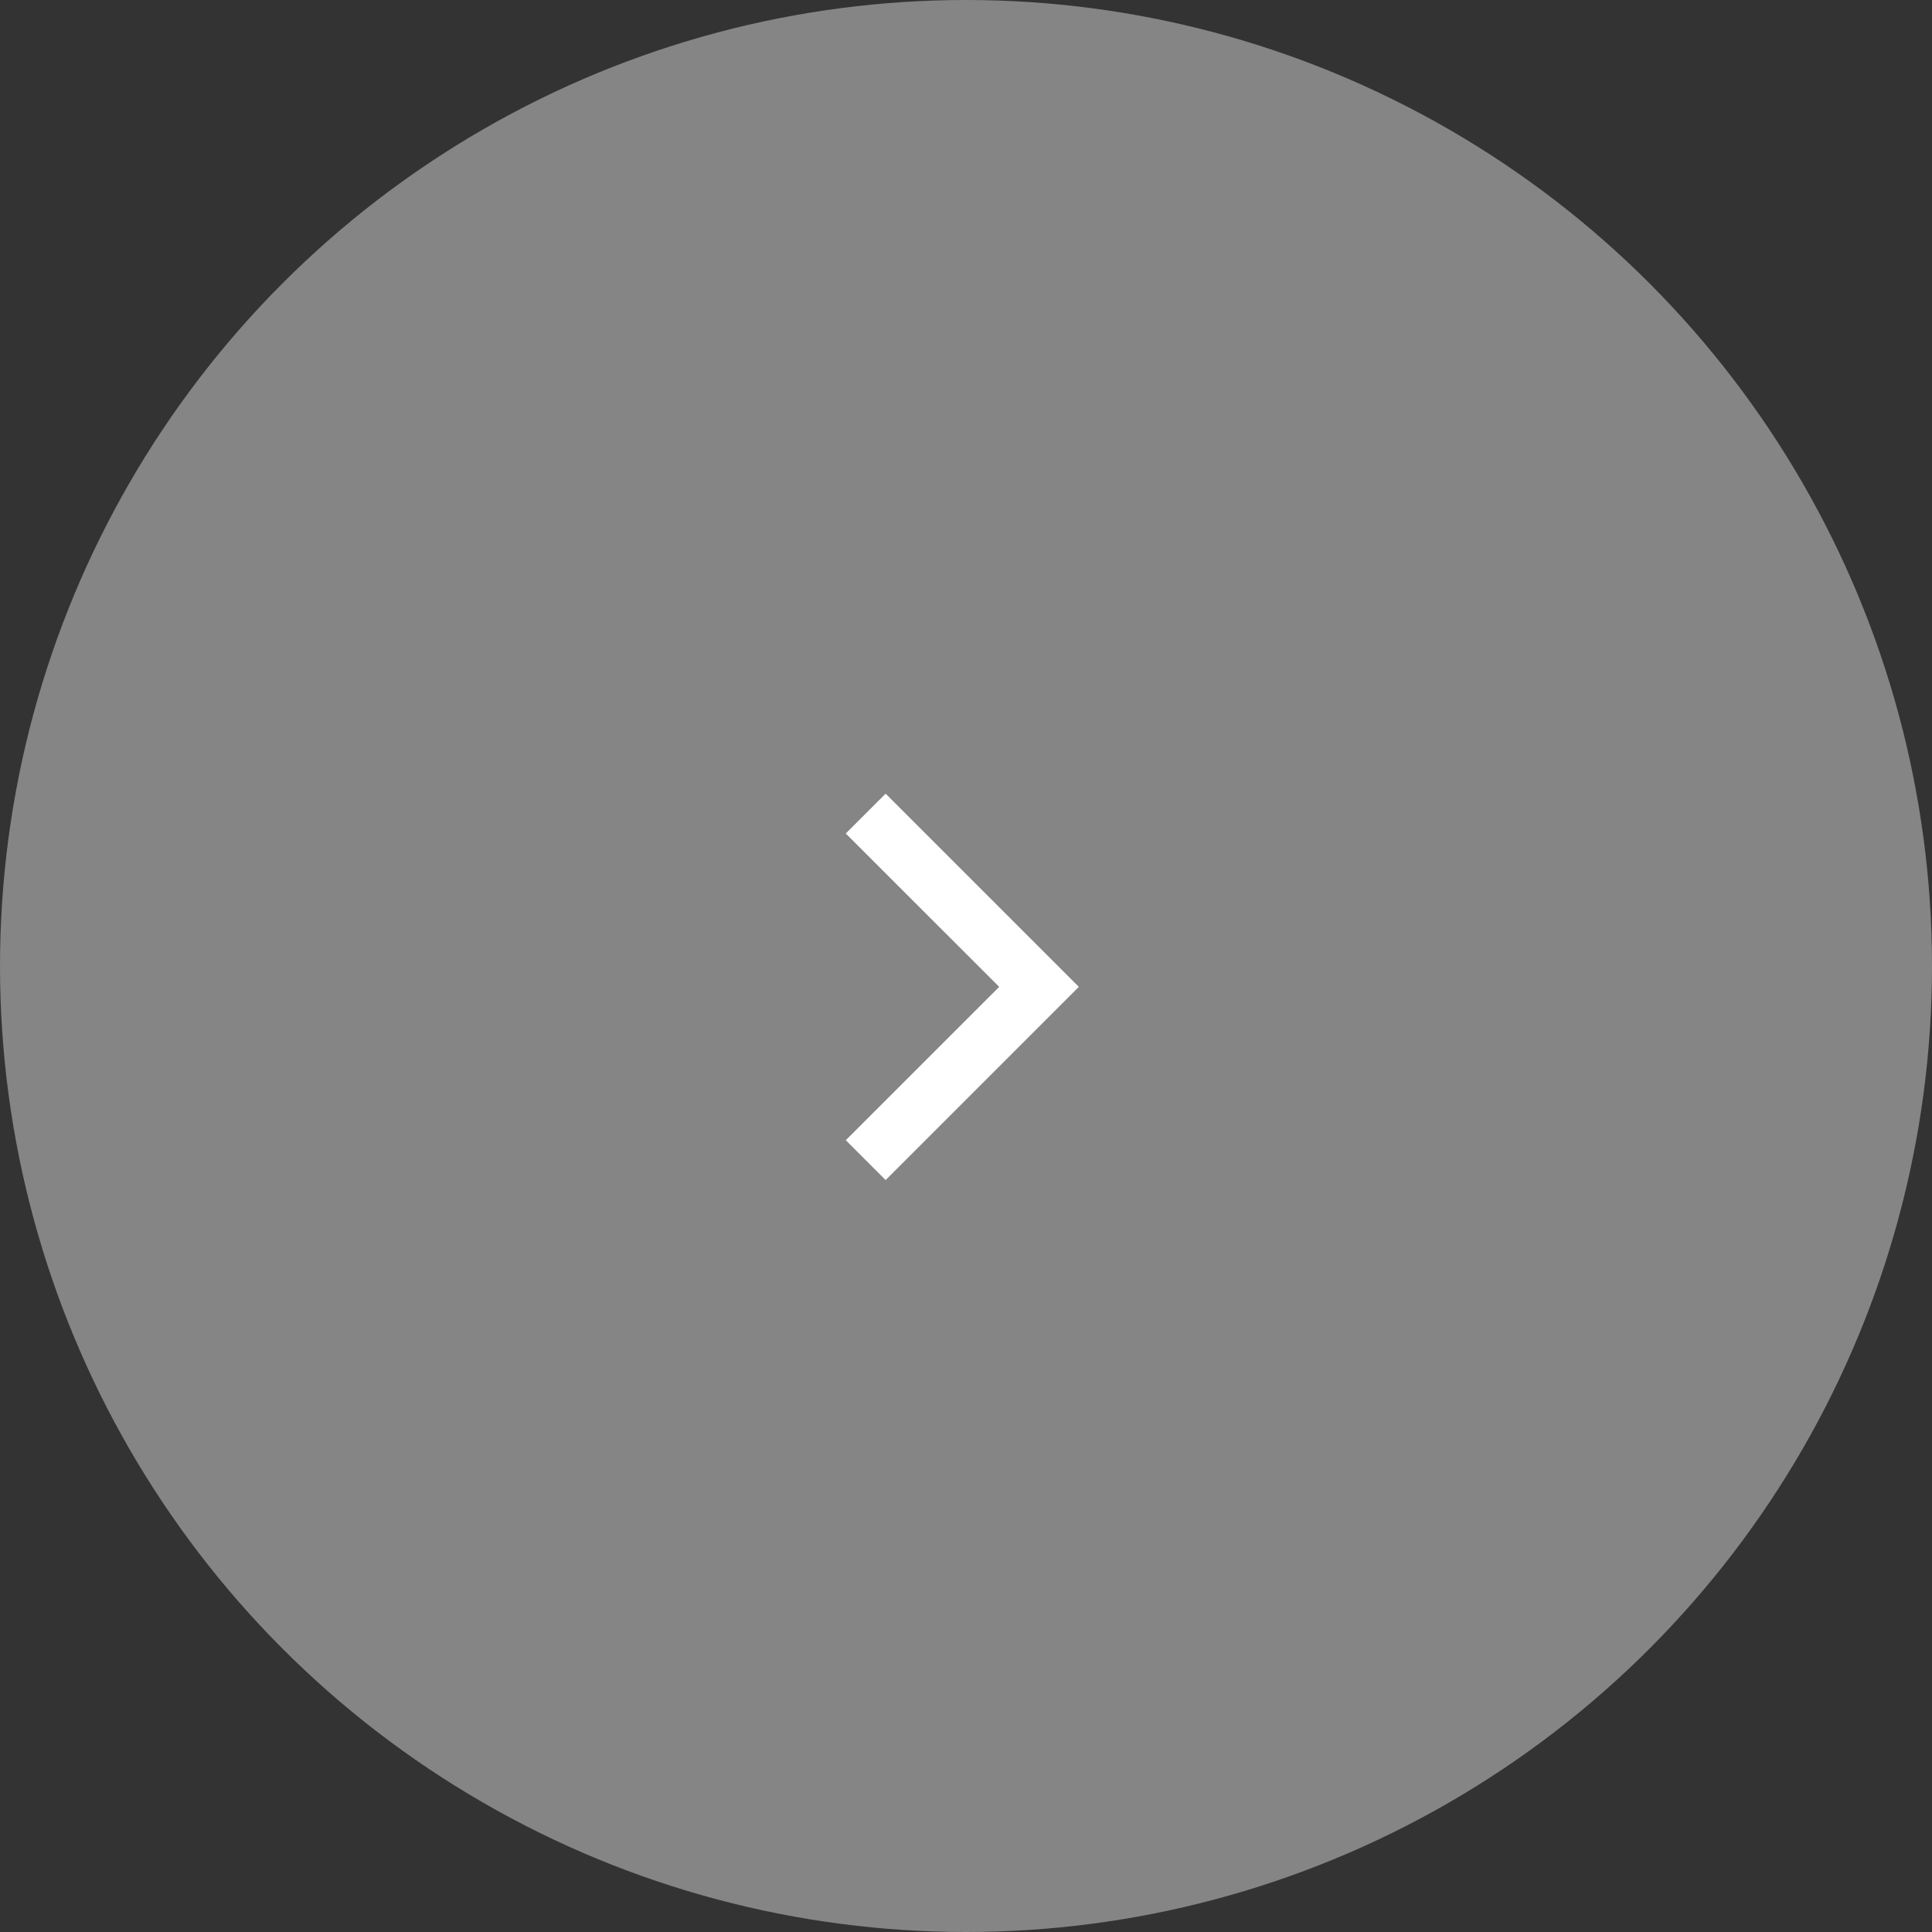 <svg width="50" height="50" viewBox="0 0 50 50" fill="none" xmlns="http://www.w3.org/2000/svg">
<rect x="0" y="0" width="50" height="50" fill="#333333" stroke="none"/>
<circle r="25" transform="matrix(-1 0 0 1 25 25)" fill="white" fill-opacity="0.4"/>
<path d="M22.92 20.54L21.889 21.571L25.859 25.54L21.889 29.509L22.92 30.54L27.92 25.54L22.92 20.54Z" fill="white"/>
</svg>
